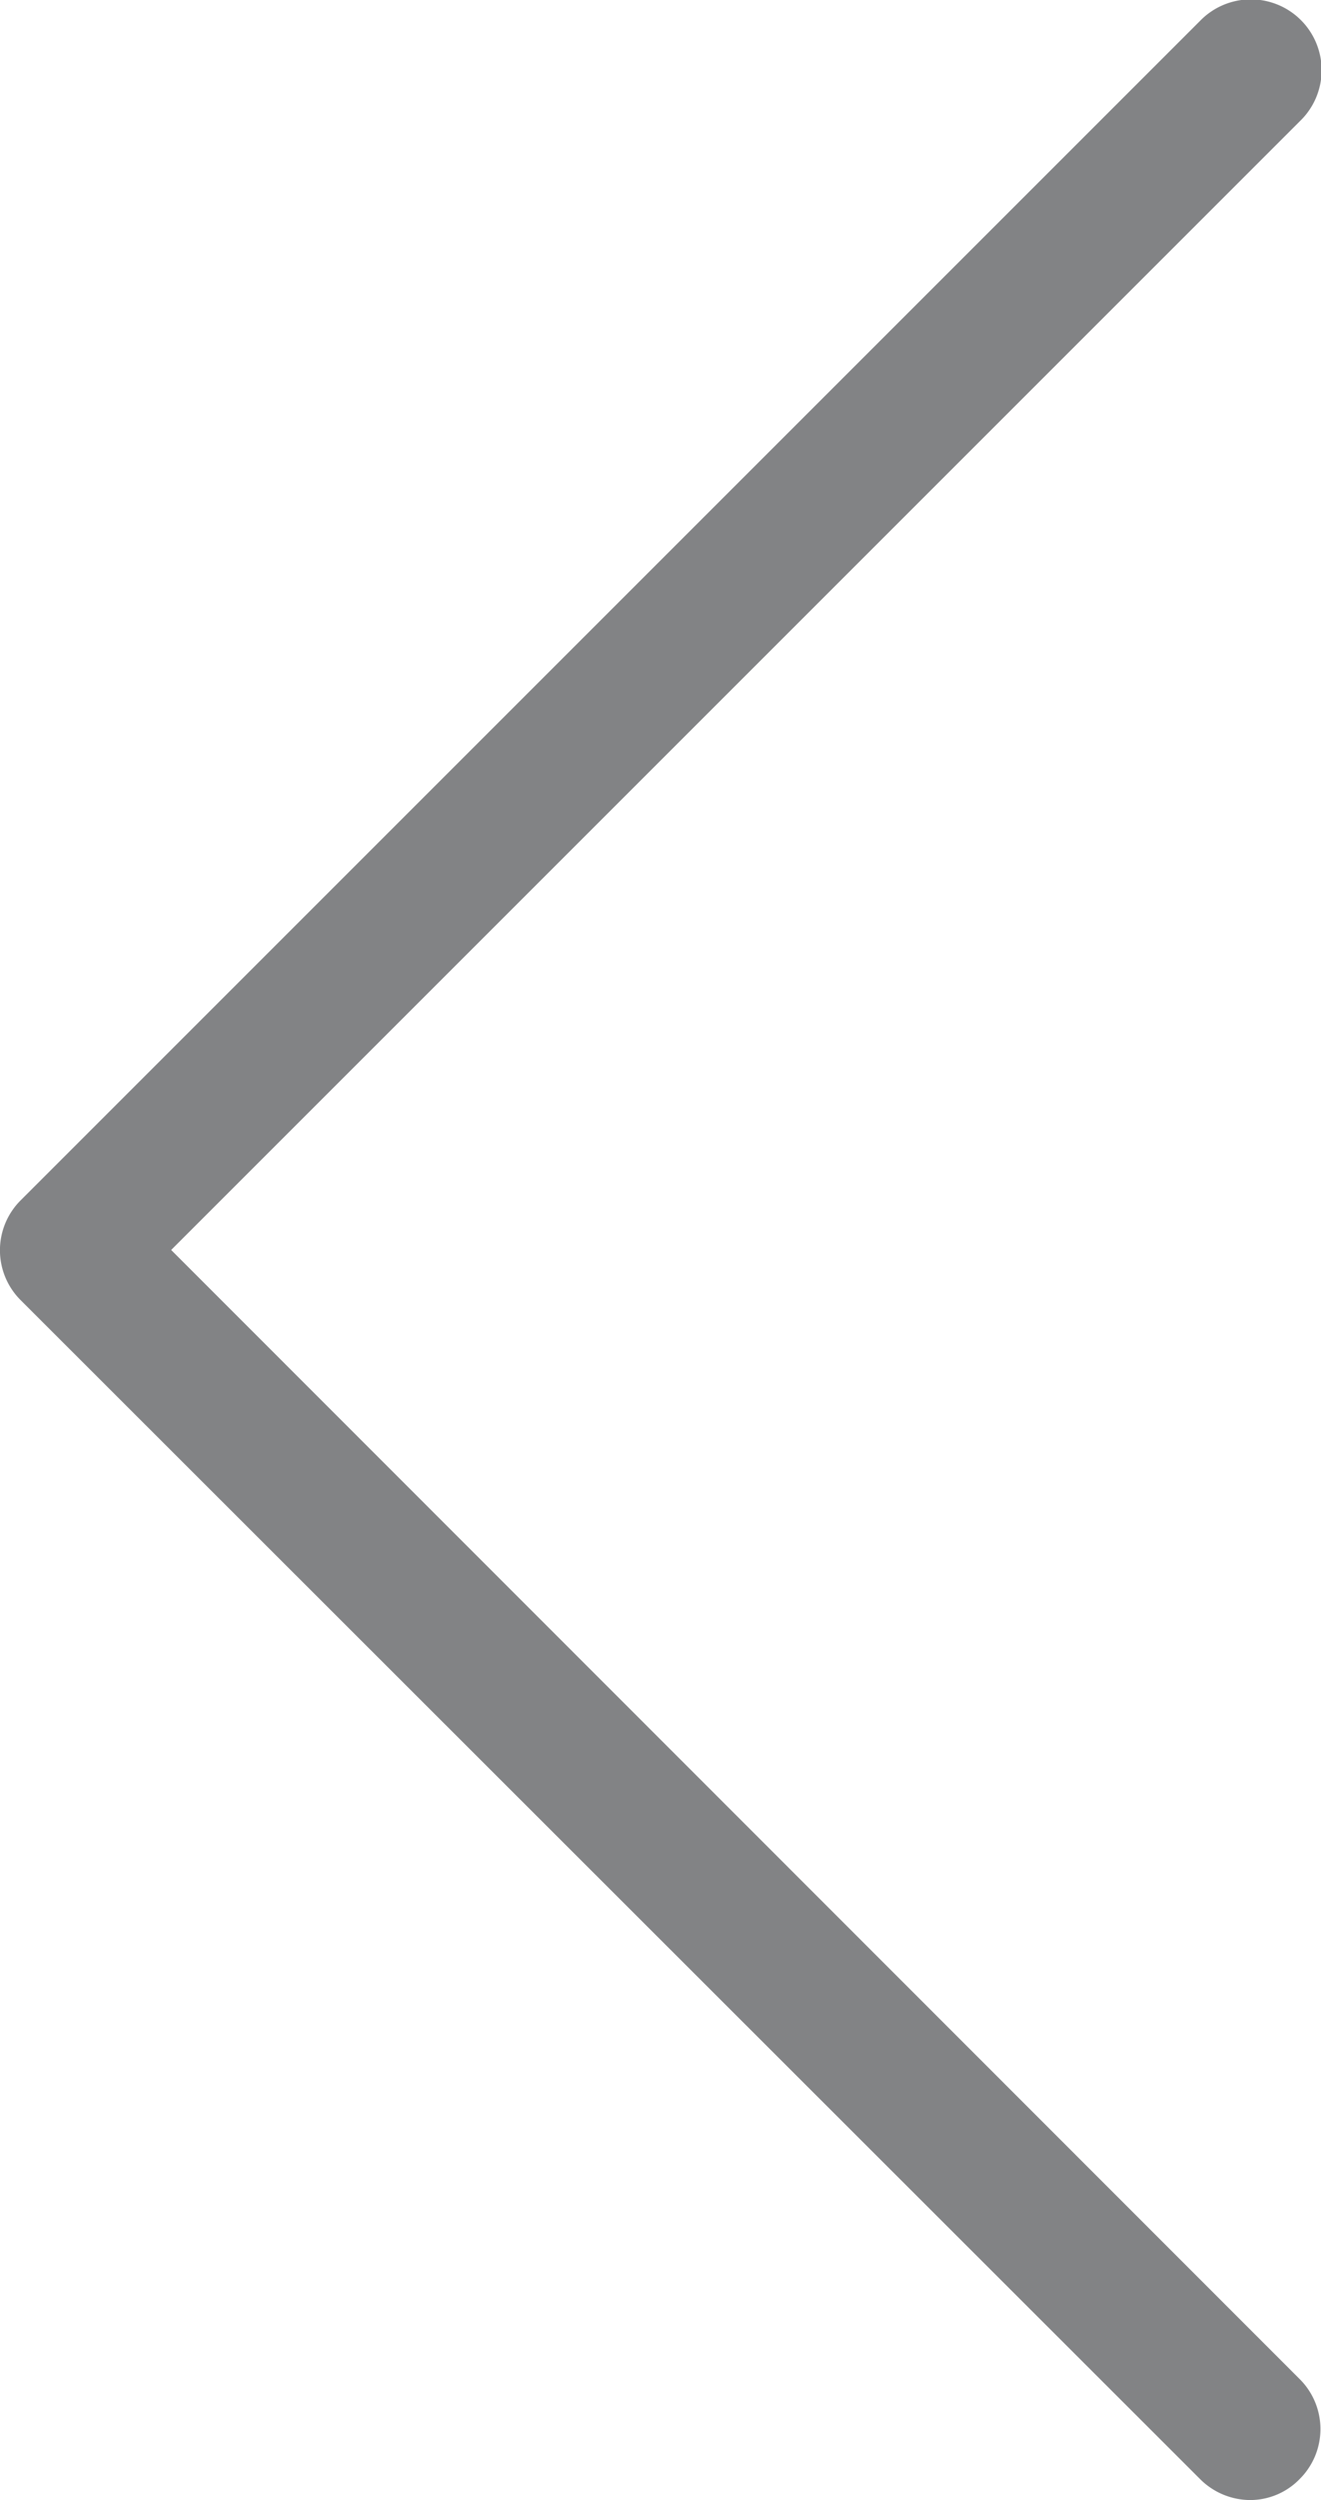 <svg xmlns="http://www.w3.org/2000/svg" width="23.893" height="45.216" viewBox="0 0 23.893 45.216"><defs><style>.a{opacity:0.5;}.b{fill:#05070c;}</style></defs><g class="a"><path class="b" d="M115.609,22.607l20.42-20.42a1.28,1.28,0,1,0-1.81-1.81l-21.33,21.33a1.275,1.275,0,0,0,0,1.81l21.33,21.32a1.288,1.288,0,0,0,.9.379,1.248,1.248,0,0,0,.9-.379,1.275,1.275,0,0,0,0-1.81Z" transform="translate(-112.513 0)"/></g></svg>